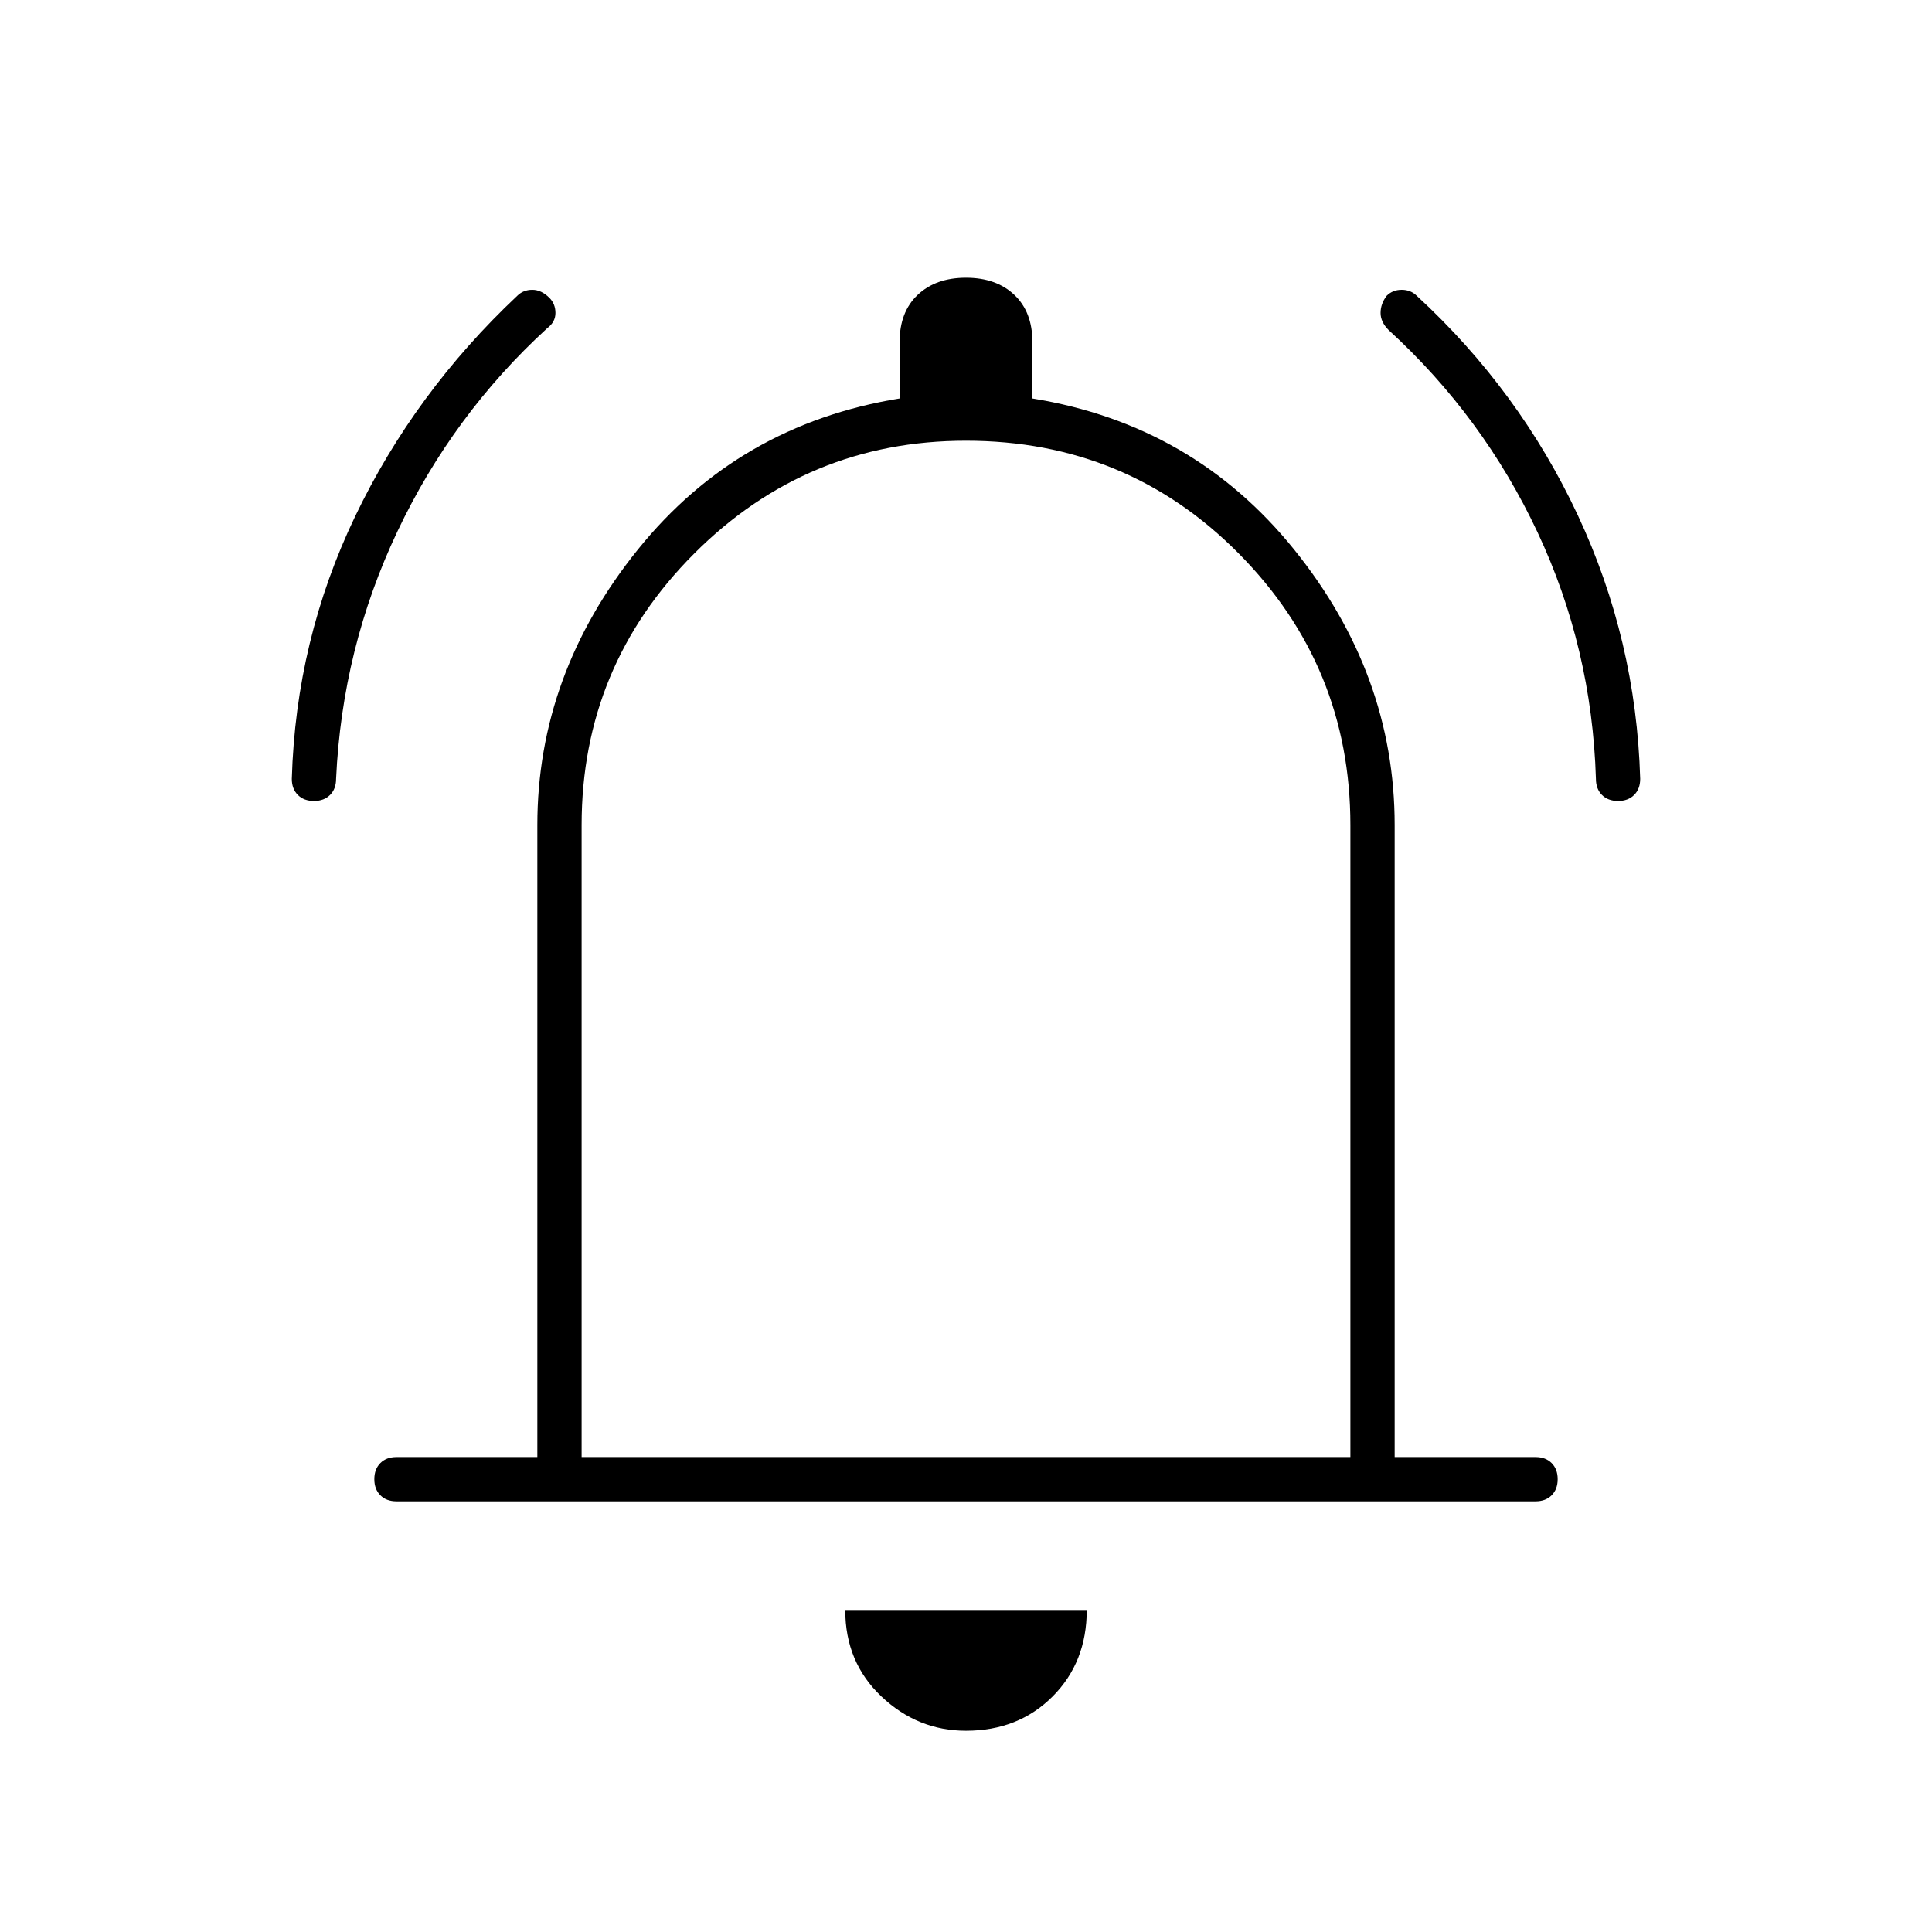 <svg xmlns="http://www.w3.org/2000/svg" height="48" width="48"><path d="M7.8 19.9Q7.55 19.9 7.4 19.75Q7.25 19.6 7.25 19.35Q7.35 15.9 8.825 12.825Q10.3 9.75 12.85 7.35Q13 7.2 13.225 7.2Q13.45 7.2 13.65 7.4Q13.8 7.55 13.8 7.775Q13.8 8 13.6 8.15Q11.25 10.3 9.875 13.2Q8.5 16.1 8.35 19.35Q8.35 19.6 8.2 19.75Q8.05 19.9 7.8 19.9ZM40.2 19.9Q39.95 19.9 39.8 19.75Q39.65 19.6 39.65 19.35Q39.55 16.1 38.2 13.225Q36.85 10.35 34.5 8.2Q34.3 8 34.3 7.775Q34.3 7.55 34.45 7.35Q34.6 7.2 34.825 7.2Q35.05 7.2 35.2 7.35Q37.75 9.7 39.2 12.8Q40.65 15.9 40.75 19.35Q40.75 19.6 40.6 19.75Q40.45 19.9 40.2 19.9ZM9.85 37.3Q9.6 37.3 9.45 37.15Q9.3 37 9.3 36.75Q9.3 36.5 9.45 36.35Q9.6 36.2 9.85 36.2H13.35V20.5Q13.35 16.75 15.85 13.65Q18.35 10.55 22.35 9.9V8.5Q22.35 7.75 22.8 7.325Q23.25 6.9 24 6.9Q24.75 6.9 25.2 7.325Q25.65 7.75 25.65 8.5V9.9Q29.65 10.55 32.15 13.65Q34.65 16.75 34.65 20.5V36.2H38.15Q38.4 36.2 38.55 36.35Q38.7 36.5 38.7 36.75Q38.7 37 38.55 37.15Q38.4 37.3 38.15 37.3ZM24 23.65Q24 23.65 24 23.65Q24 23.65 24 23.65Q24 23.65 24 23.65Q24 23.65 24 23.65ZM24 43Q22.8 43 21.9 42.15Q21 41.3 21 40H27Q27 41.3 26.15 42.15Q25.3 43 24 43ZM14.45 36.2H33.55V20.5Q33.55 16.55 30.775 13.75Q28 10.95 24 10.95Q20.05 10.95 17.25 13.75Q14.45 16.55 14.45 20.5Z"/></svg>